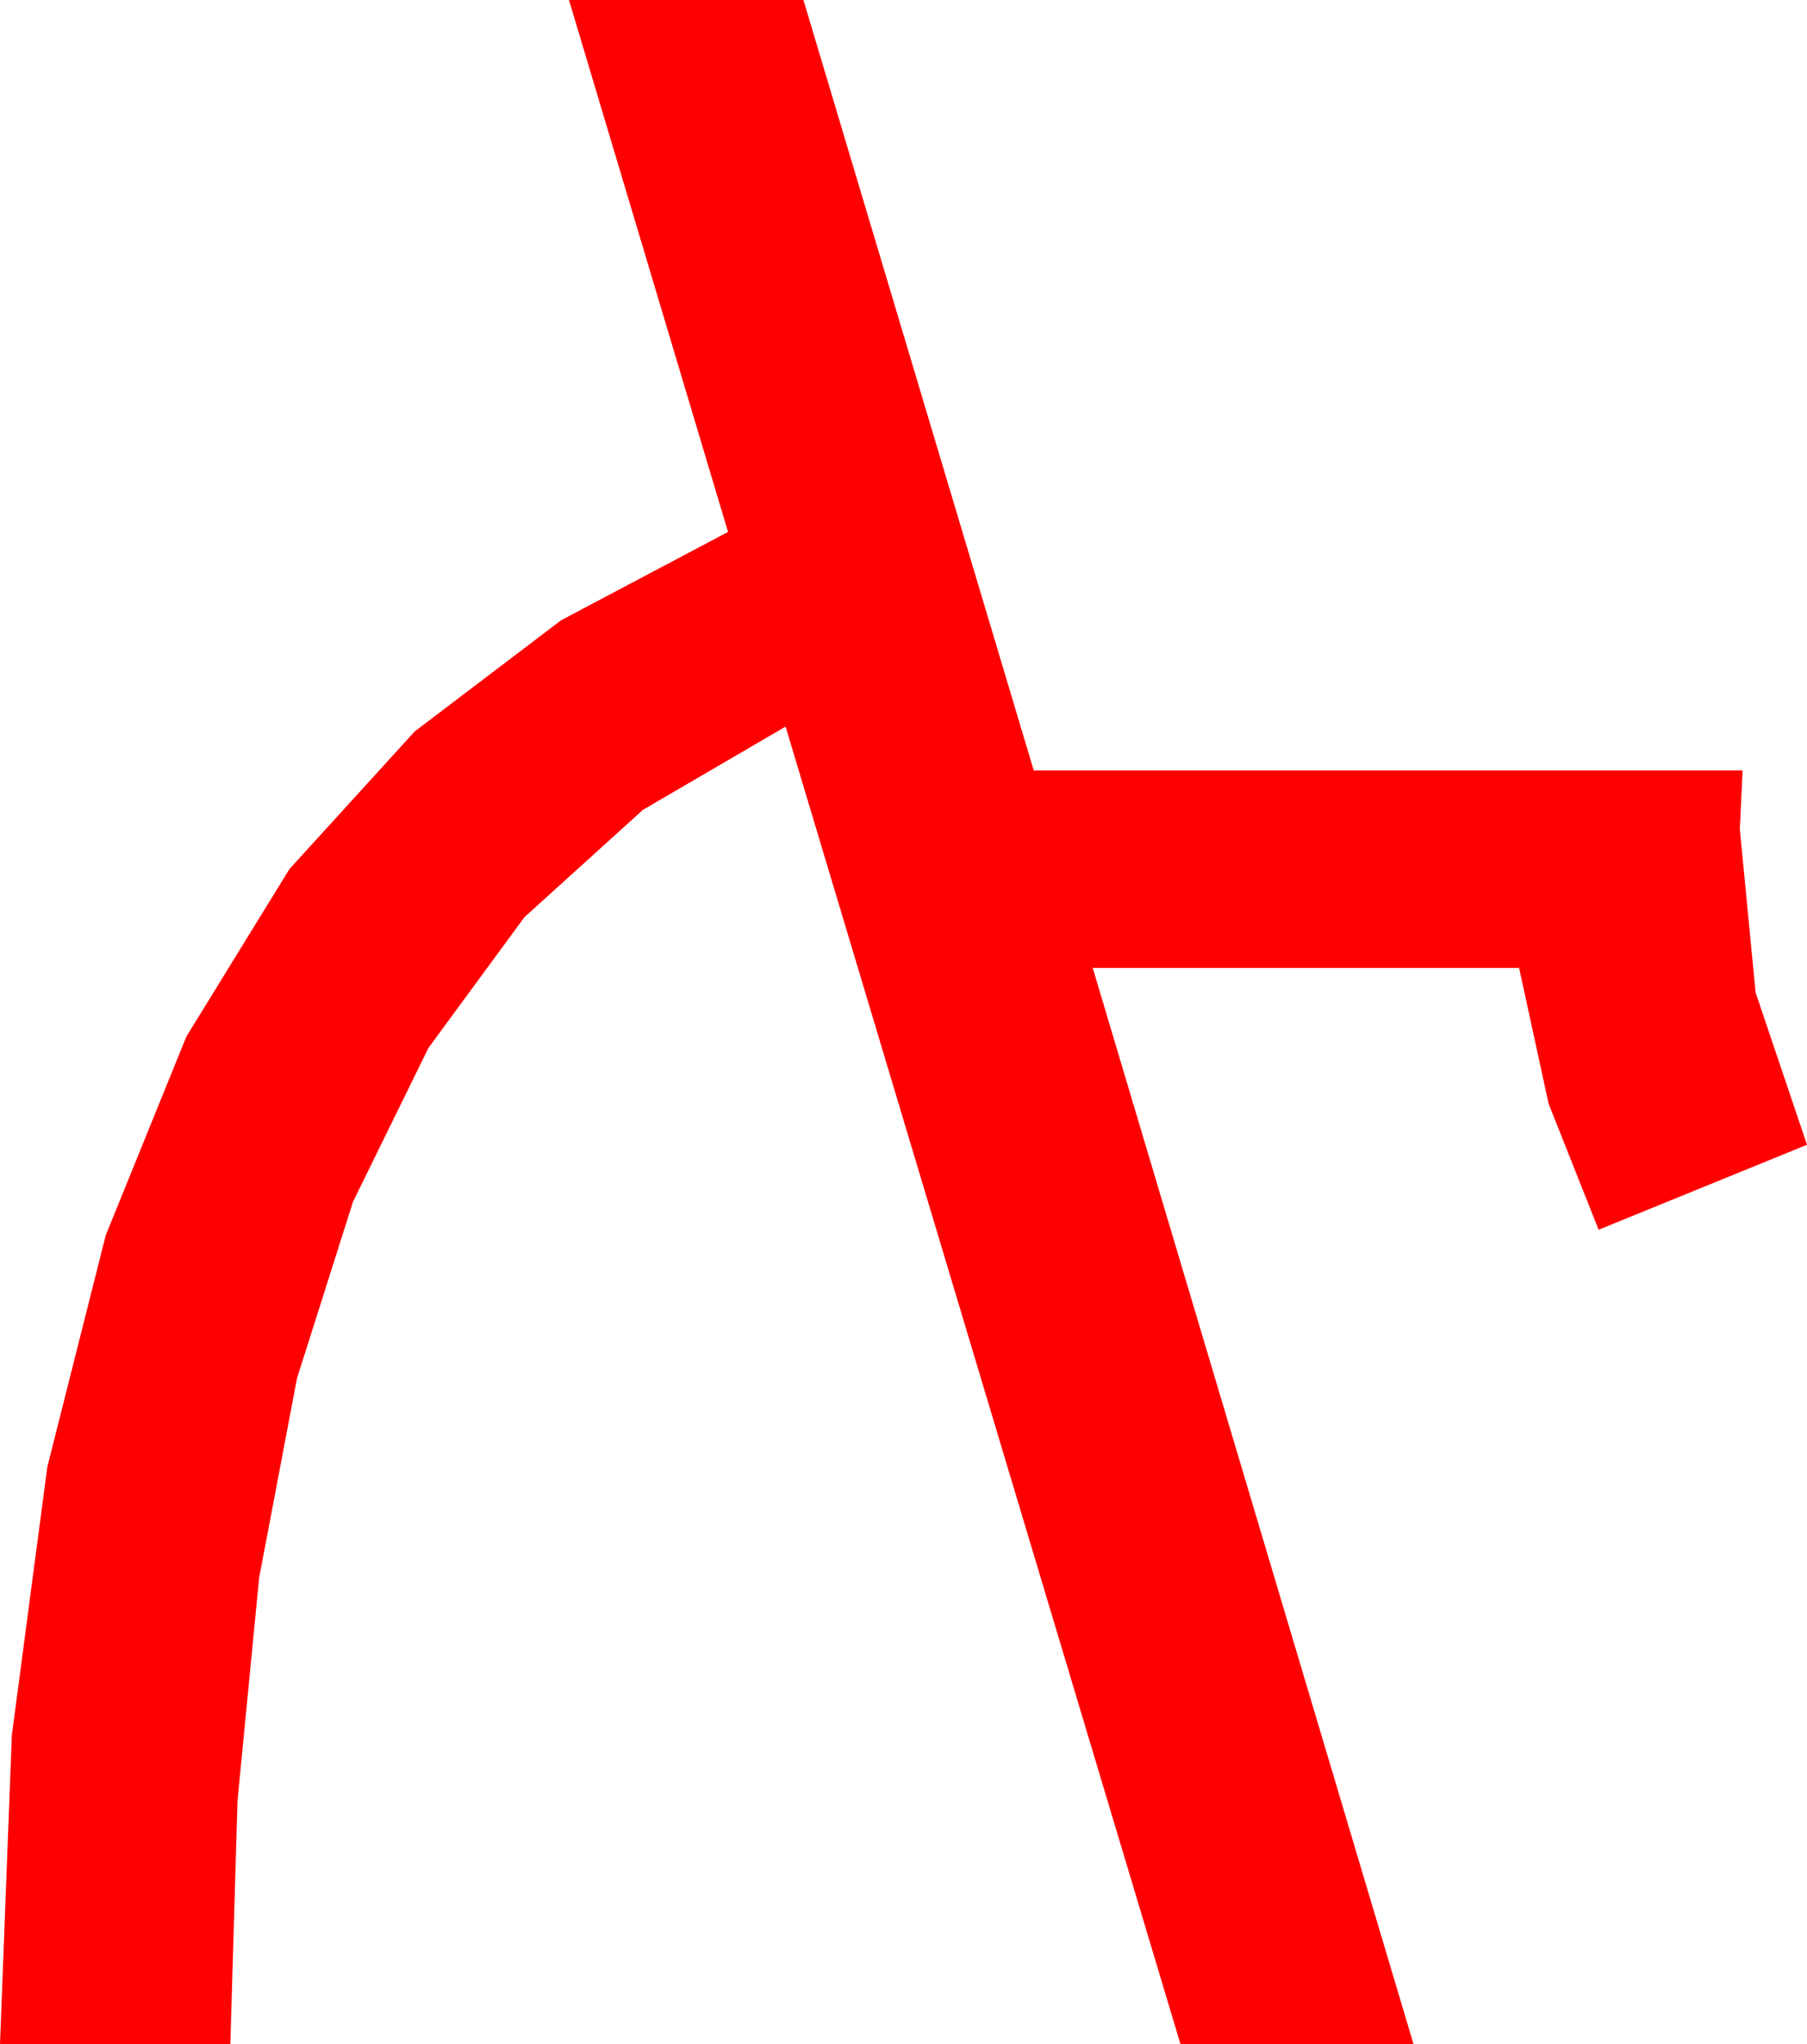 <?xml version="1.0" encoding="utf-8"?>
<!DOCTYPE svg PUBLIC "-//W3C//DTD SVG 1.1//EN" "http://www.w3.org/Graphics/SVG/1.1/DTD/svg11.dtd">
<svg width="38.613" height="43.682" xmlns="http://www.w3.org/2000/svg" xmlns:xlink="http://www.w3.org/1999/xlink" xmlns:xml="http://www.w3.org/XML/1998/namespace" version="1.1">
  <g>
    <g>
      <path style="fill:#FF0000;fill-opacity:1" d="M12.158,0L17.168,0 22.09,16.465 37.236,16.465 37.178,17.725 37.515,21.211 38.613,24.463 34.16,26.279 33.091,23.584 32.461,20.684 23.35,20.684 30.205,43.682 25.225,43.682 16.787,15.527 13.737,17.307 11.206,19.6 9.155,22.394 7.544,25.679 6.346,29.454 5.537,33.721 5.076,38.467 4.922,43.682 0,43.682 0.253,37.083 1.011,31.348 2.26,26.396 3.984,22.148 6.185,18.571 8.862,15.63 11.993,13.253 15.557,11.367 12.158,0z" />
    </g>
  </g>
</svg>